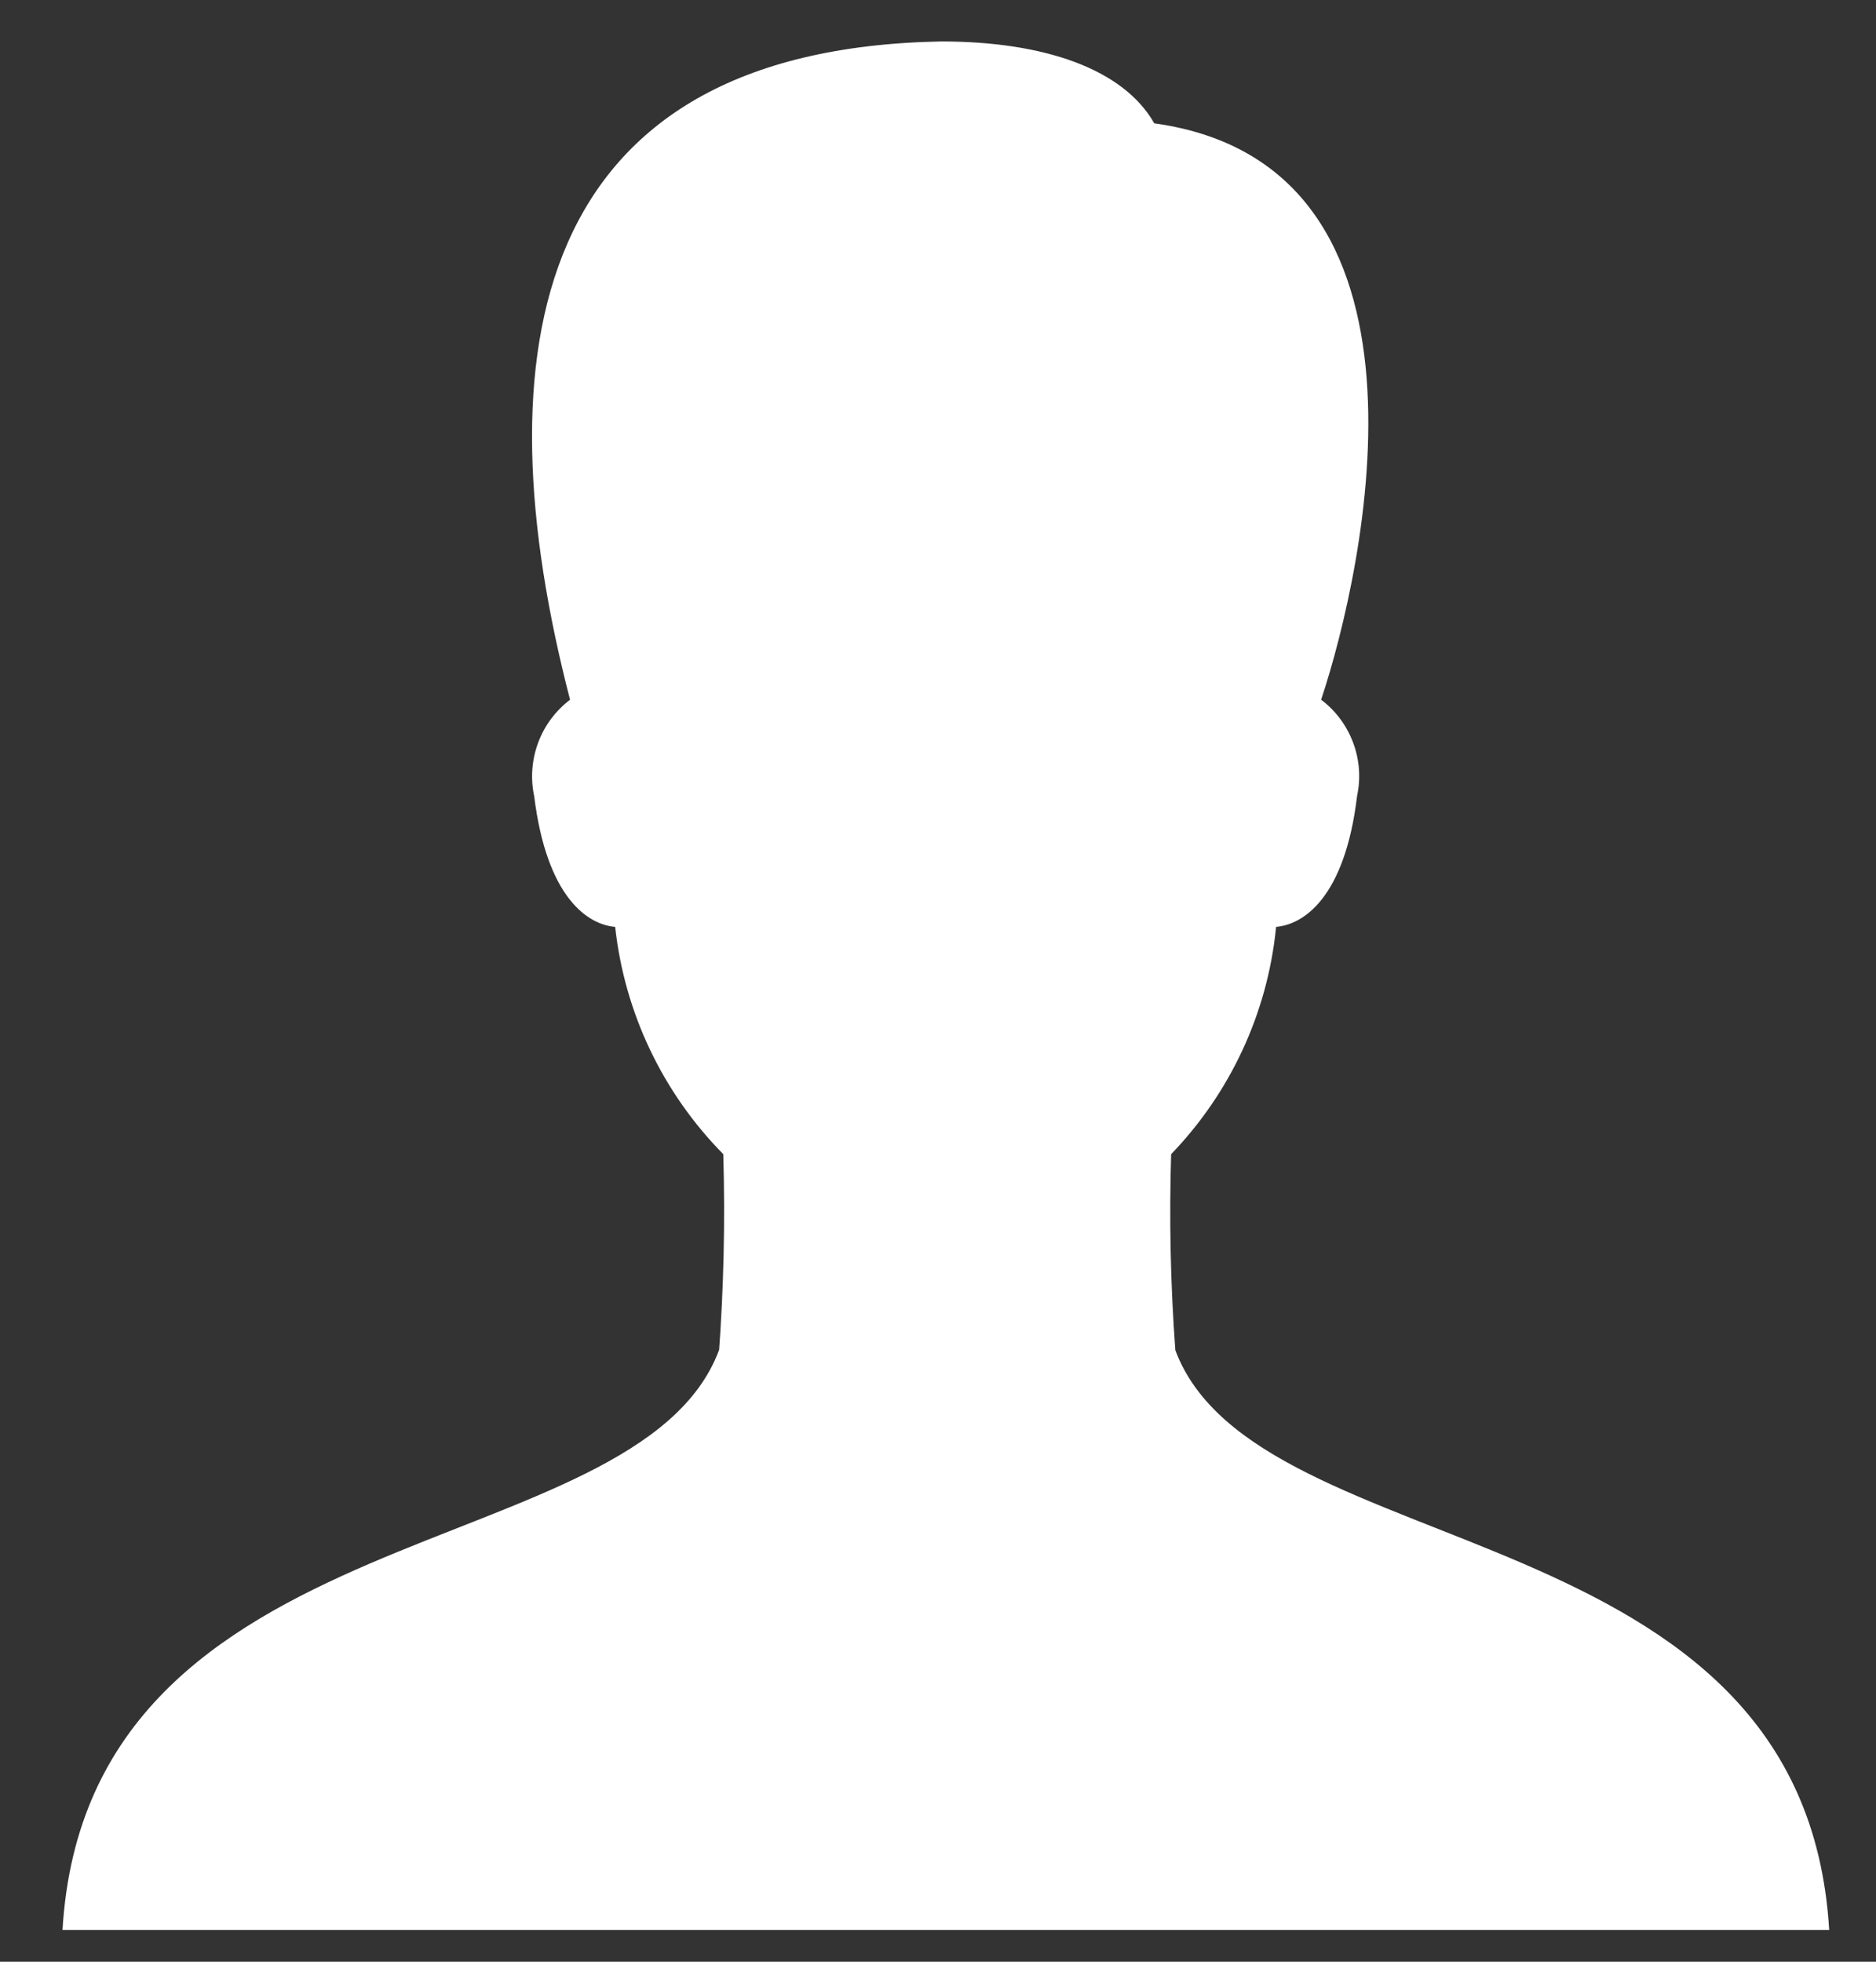 <svg width="22" height="23" viewBox="0 0 22 23" fill="none" xmlns="http://www.w3.org/2000/svg">
<rect x="0" y="0" width="22" height="23" fill="#333333" stroke="none"/>
<path d="M13.783 15.827C13.726 15.052 13.71 14.274 13.735 13.498L13.734 13.532C14.428 12.812 14.861 11.881 14.963 10.886L14.965 10.867C15.278 10.841 15.771 10.536 15.915 9.33C15.959 9.122 15.943 8.906 15.868 8.707C15.794 8.508 15.665 8.334 15.496 8.206L15.493 8.204C16.002 6.673 17.059 1.935 13.536 1.446C13.174 0.809 12.246 0.486 11.039 0.486C6.211 0.575 5.629 4.131 6.685 8.204C6.514 8.334 6.384 8.509 6.31 8.71C6.236 8.911 6.22 9.129 6.265 9.338L6.264 9.331C6.412 10.535 6.901 10.842 7.214 10.867C7.324 11.873 7.771 12.812 8.482 13.532C8.505 14.322 8.487 15.113 8.428 15.902L8.433 15.827C7.475 18.395 1.029 17.674 0.733 22.627H21.451C21.154 17.674 14.737 18.395 13.782 15.827H13.783Z" fill="white"/>
</svg>
